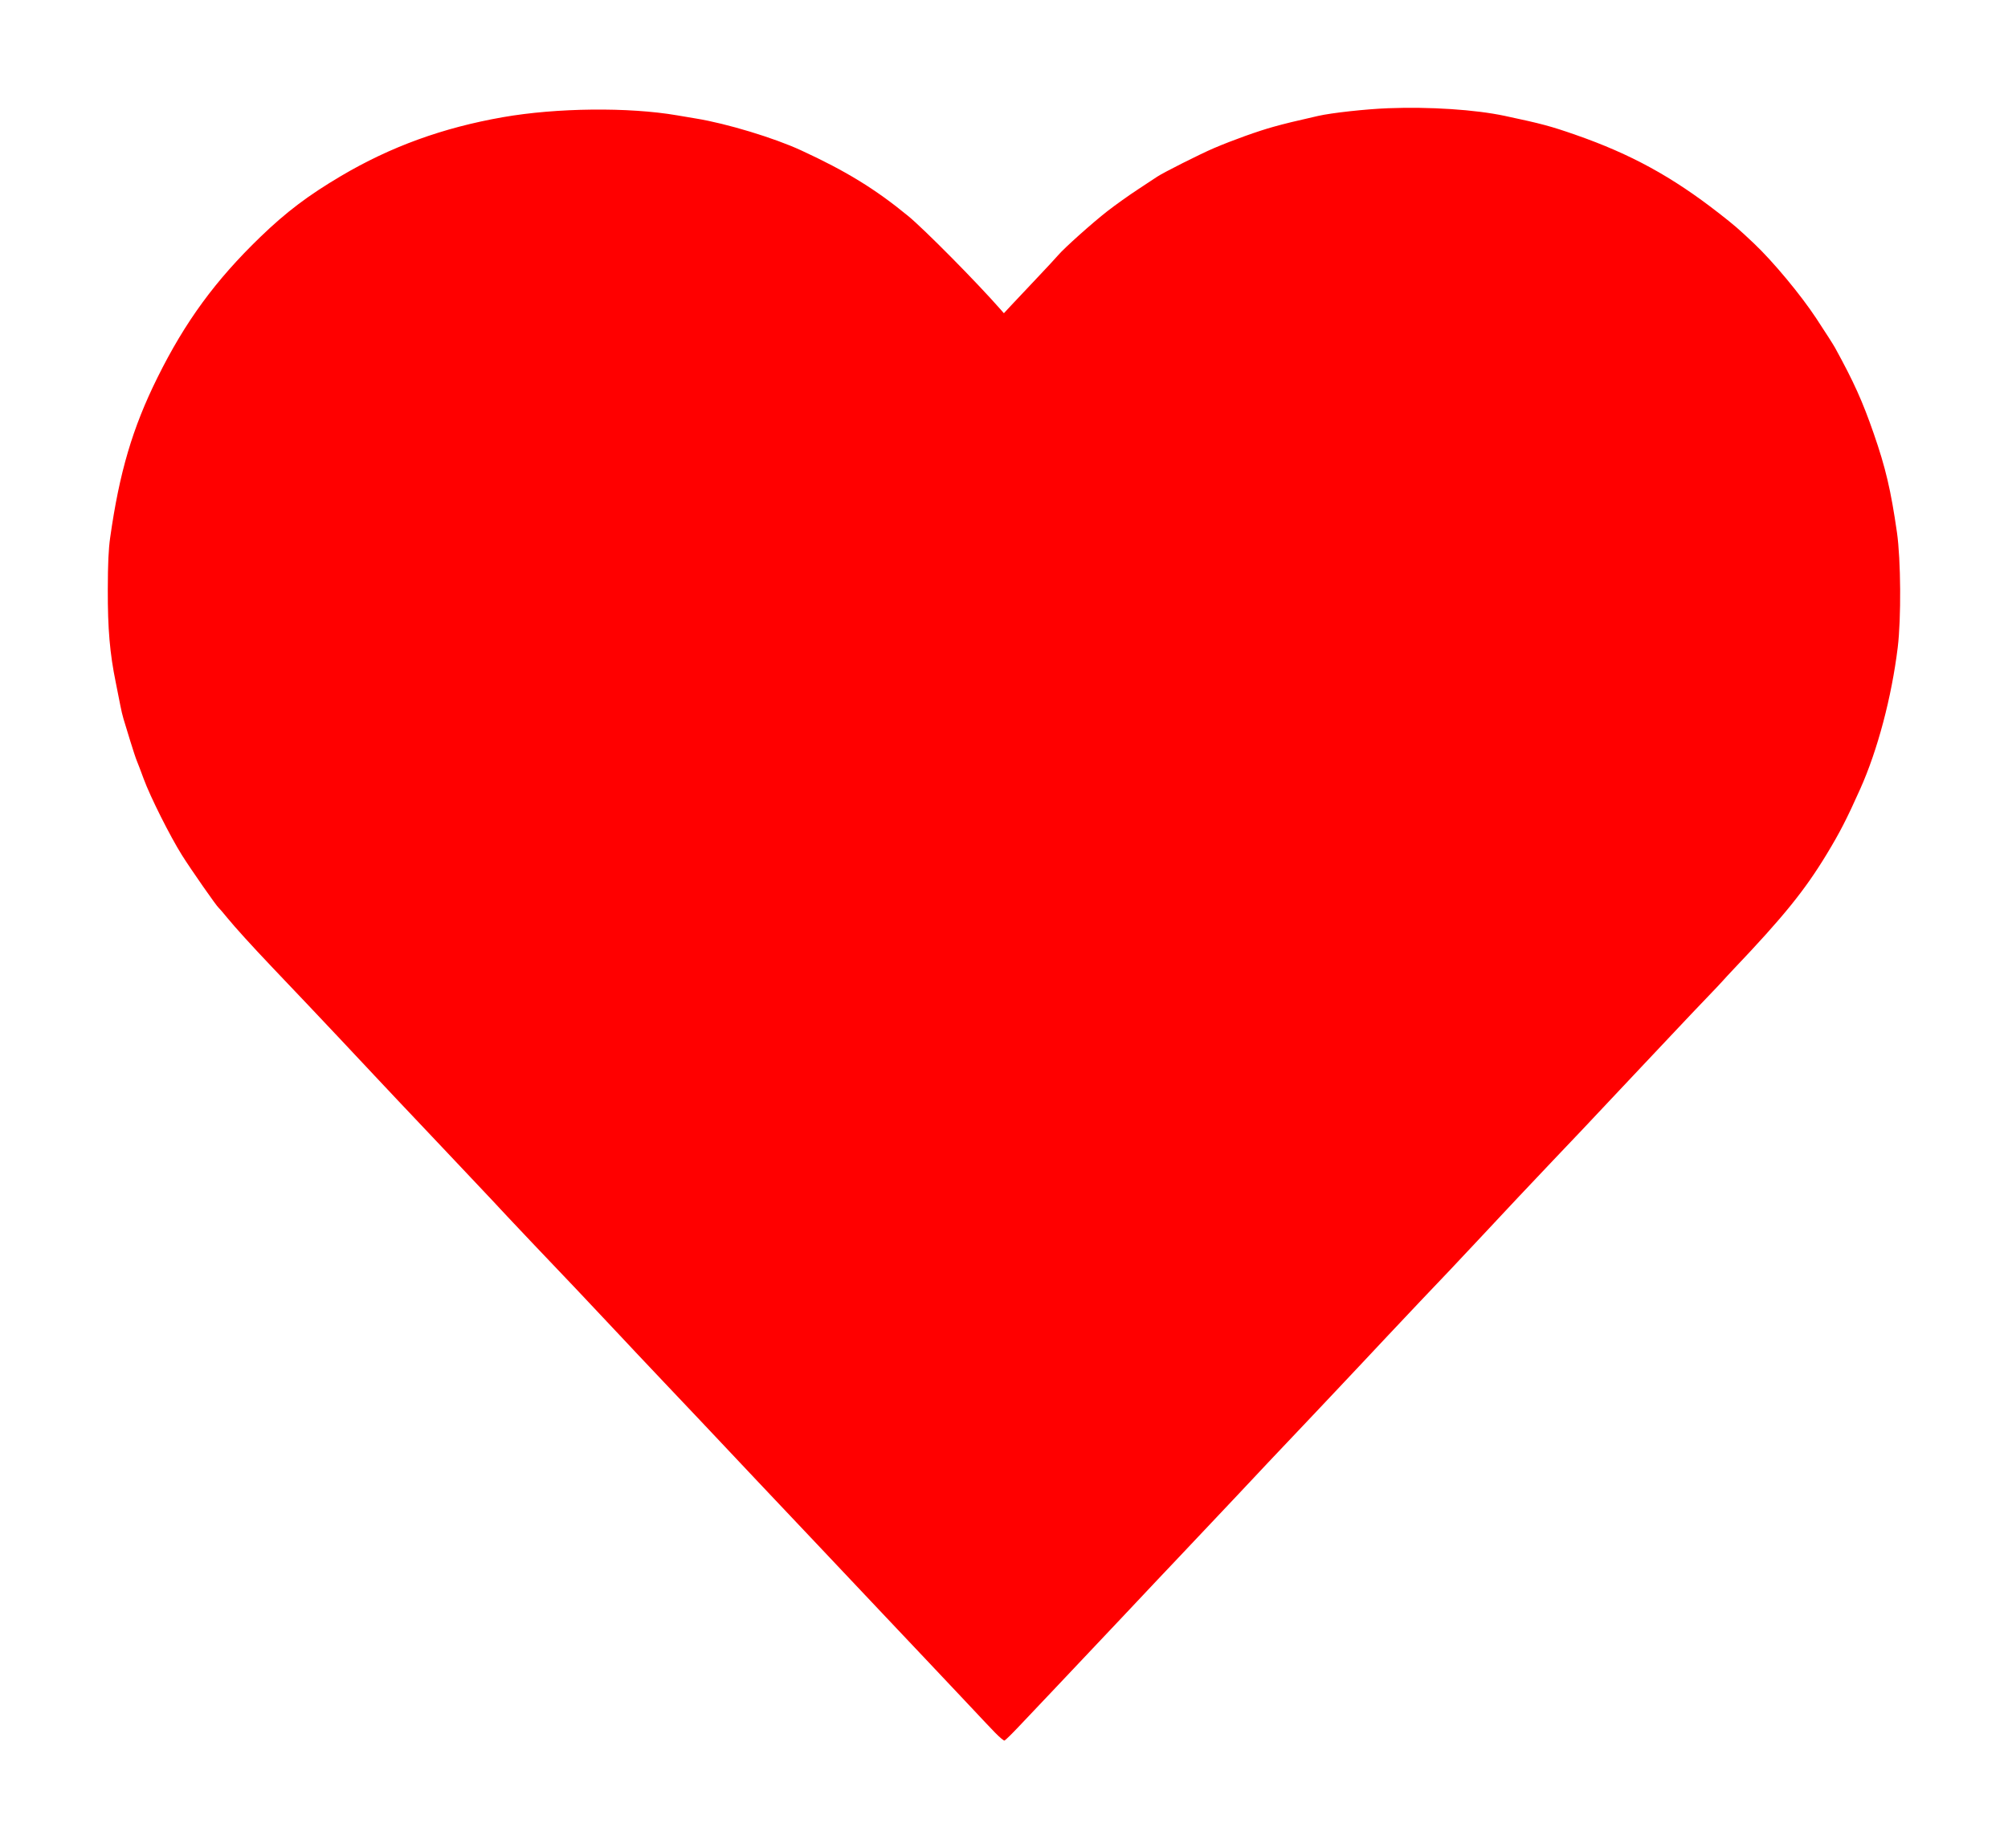 <?xml version="1.0" encoding="UTF-8" standalone="no"?>
<svg
   xmlns:svg="http://www.w3.org/2000/svg"
   xmlns="http://www.w3.org/2000/svg"
   id="svg6"
   version="1.1"
   viewBox="0 0 186.229 171.441"
   height="171.441mm"
   width="186.229mm">
  <defs
     id="defs2" />
  <g
     transform="translate(-14.8,-7.17)"
     id="layer1">
    <path
       id="path835"
       d="m 107.099,167.89 c -0.402,-0.416 -0.788,-0.82 -0.858,-0.898 -0.069,-0.078 -1.121,-1.196 -2.336,-2.483 -1.215,-1.288 -2.576,-2.73 -3.023,-3.204 -1.615,-1.715 -3.276,-3.471 -4.253,-4.498 -0.548,-0.576 -1.437,-1.518 -1.976,-2.093 -1.094,-1.168 -2.312,-2.458 -4.307,-4.561 -2.996,-3.159 -3.527,-3.721 -5.361,-5.669 -1.051,-1.117 -2.409,-2.558 -3.019,-3.203 -0.61,-0.645 -1.604,-1.699 -2.209,-2.342 -0.605,-0.644 -2.075,-2.196 -3.268,-3.45 -1.193,-1.254 -2.417,-2.549 -2.721,-2.879 -0.304,-0.33 -0.802,-0.861 -1.107,-1.181 -0.305,-0.32 -1.303,-1.381 -2.218,-2.357 -1.657,-1.768 -2.21,-2.352 -6.258,-6.601 -1.171,-1.229 -2.224,-2.344 -2.341,-2.478 -0.178,-0.204 -2.241,-2.4 -3.847,-4.095 -0.237,-0.25 -1.263,-1.336 -2.28,-2.414 -1.017,-1.077 -2.292,-2.425 -2.834,-2.996 -0.542,-0.57 -1.042,-1.099 -1.111,-1.174 -0.069,-0.075 -1.095,-1.166 -2.28,-2.423 -1.185,-1.257 -2.511,-2.671 -2.947,-3.142 -0.436,-0.471 -1.847,-1.966 -3.135,-3.322 -1.288,-1.356 -2.817,-2.964 -3.397,-3.575 -1.854,-1.951 -3.416,-3.672 -4.14,-4.559 -0.387,-0.474 -0.744,-0.89 -0.793,-0.924 -0.176,-0.121 -2.559,-3.538 -3.396,-4.868 -1.105,-1.756 -2.953,-5.438 -3.556,-7.086 -0.26,-0.712 -0.546,-1.46 -0.634,-1.664 -0.088,-0.203 -0.363,-1.035 -0.612,-1.848 -0.248,-0.813 -0.528,-1.728 -0.621,-2.033 -0.093,-0.305 -0.225,-0.86 -0.294,-1.232 -0.069,-0.373 -0.261,-1.343 -0.428,-2.157 -0.555,-2.706 -0.751,-4.983 -0.741,-8.626 0.006,-2.423 0.066,-3.729 0.218,-4.806 0.857,-6.067 2.072,-10.185 4.383,-14.849 2.572,-5.191 5.383,-9.034 9.558,-13.061 2.389,-2.305 4.421,-3.841 7.456,-5.636 4.616,-2.73 9.446,-4.485 15.034,-5.464 4.985,-0.873 11.653,-0.944 16.143,-0.172 0.576,0.099 1.38,0.235 1.787,0.301 2.827,0.463 7.198,1.787 9.694,2.936 4.184,1.926 6.904,3.594 9.962,6.107 1.496,1.23 6.313,6.1 8.547,8.642 l 0.325,0.37 0.686,-0.739 c 0.377,-0.407 1.426,-1.52 2.331,-2.473 0.905,-0.954 1.801,-1.919 1.992,-2.146 0.56,-0.666 3.204,-3.031 4.604,-4.12 0.712,-0.553 1.959,-1.443 2.773,-1.977 0.813,-0.534 1.631,-1.074 1.818,-1.2 0.561,-0.38 4.015,-2.119 5.268,-2.653 1.77,-0.754 4.1,-1.59 5.545,-1.988 1.129,-0.311 1.861,-0.489 4.128,-1.005 1.253,-0.285 4.399,-0.631 6.47,-0.712 3.861,-0.151 8.107,0.127 10.844,0.71 3.429,0.73 4.256,0.952 6.593,1.768 5.098,1.781 8.913,3.868 13.247,7.247 1.46,1.138 1.793,1.426 3.266,2.817 1.754,1.657 4.349,4.777 5.774,6.944 0.913,1.387 1.585,2.439 1.746,2.732 1.742,3.173 2.545,4.956 3.584,7.948 1.103,3.176 1.593,5.261 2.157,9.181 0.363,2.518 0.399,7.981 0.072,10.66 -0.564,4.609 -1.867,9.528 -3.476,13.124 -1.244,2.78 -1.891,4.04 -3.101,6.038 -2.039,3.368 -4.031,5.829 -8.625,10.66 -0.419,0.441 -0.881,0.94 -1.027,1.109 -0.146,0.169 -0.802,0.864 -1.457,1.543 -0.655,0.679 -2.023,2.121 -3.04,3.204 -1.017,1.083 -2.375,2.524 -3.019,3.202 -0.644,0.678 -1.947,2.062 -2.896,3.075 -1.8,1.923 -3.377,3.589 -5.367,5.674 -1.367,1.431 -4.653,4.923 -6.956,7.393 -1.751,1.878 -3.214,3.425 -5.3,5.607 -0.746,0.78 -2.105,2.221 -3.019,3.2 -0.914,0.98 -2.137,2.283 -2.718,2.896 -0.58,0.613 -1.549,1.641 -2.152,2.285 -0.604,0.644 -1.546,1.642 -2.094,2.218 -2.337,2.457 -6.386,6.746 -7.025,7.442 -0.223,0.242 -4.515,4.788 -5.424,5.744 -0.483,0.508 -1.345,1.419 -1.916,2.023 -1.185,1.255 -1.086,1.15 -3.379,3.587 -2.105,2.237 -3.17,3.365 -6.106,6.463 -1.25,1.32 -2.8,2.955 -3.444,3.635 -0.644,0.68 -1.23,1.252 -1.302,1.272 -0.072,0.019 -0.46,-0.305 -0.863,-0.721 z"
       style="fill:#ff0000;stroke-width:0.123" />
  </g>
</svg>
